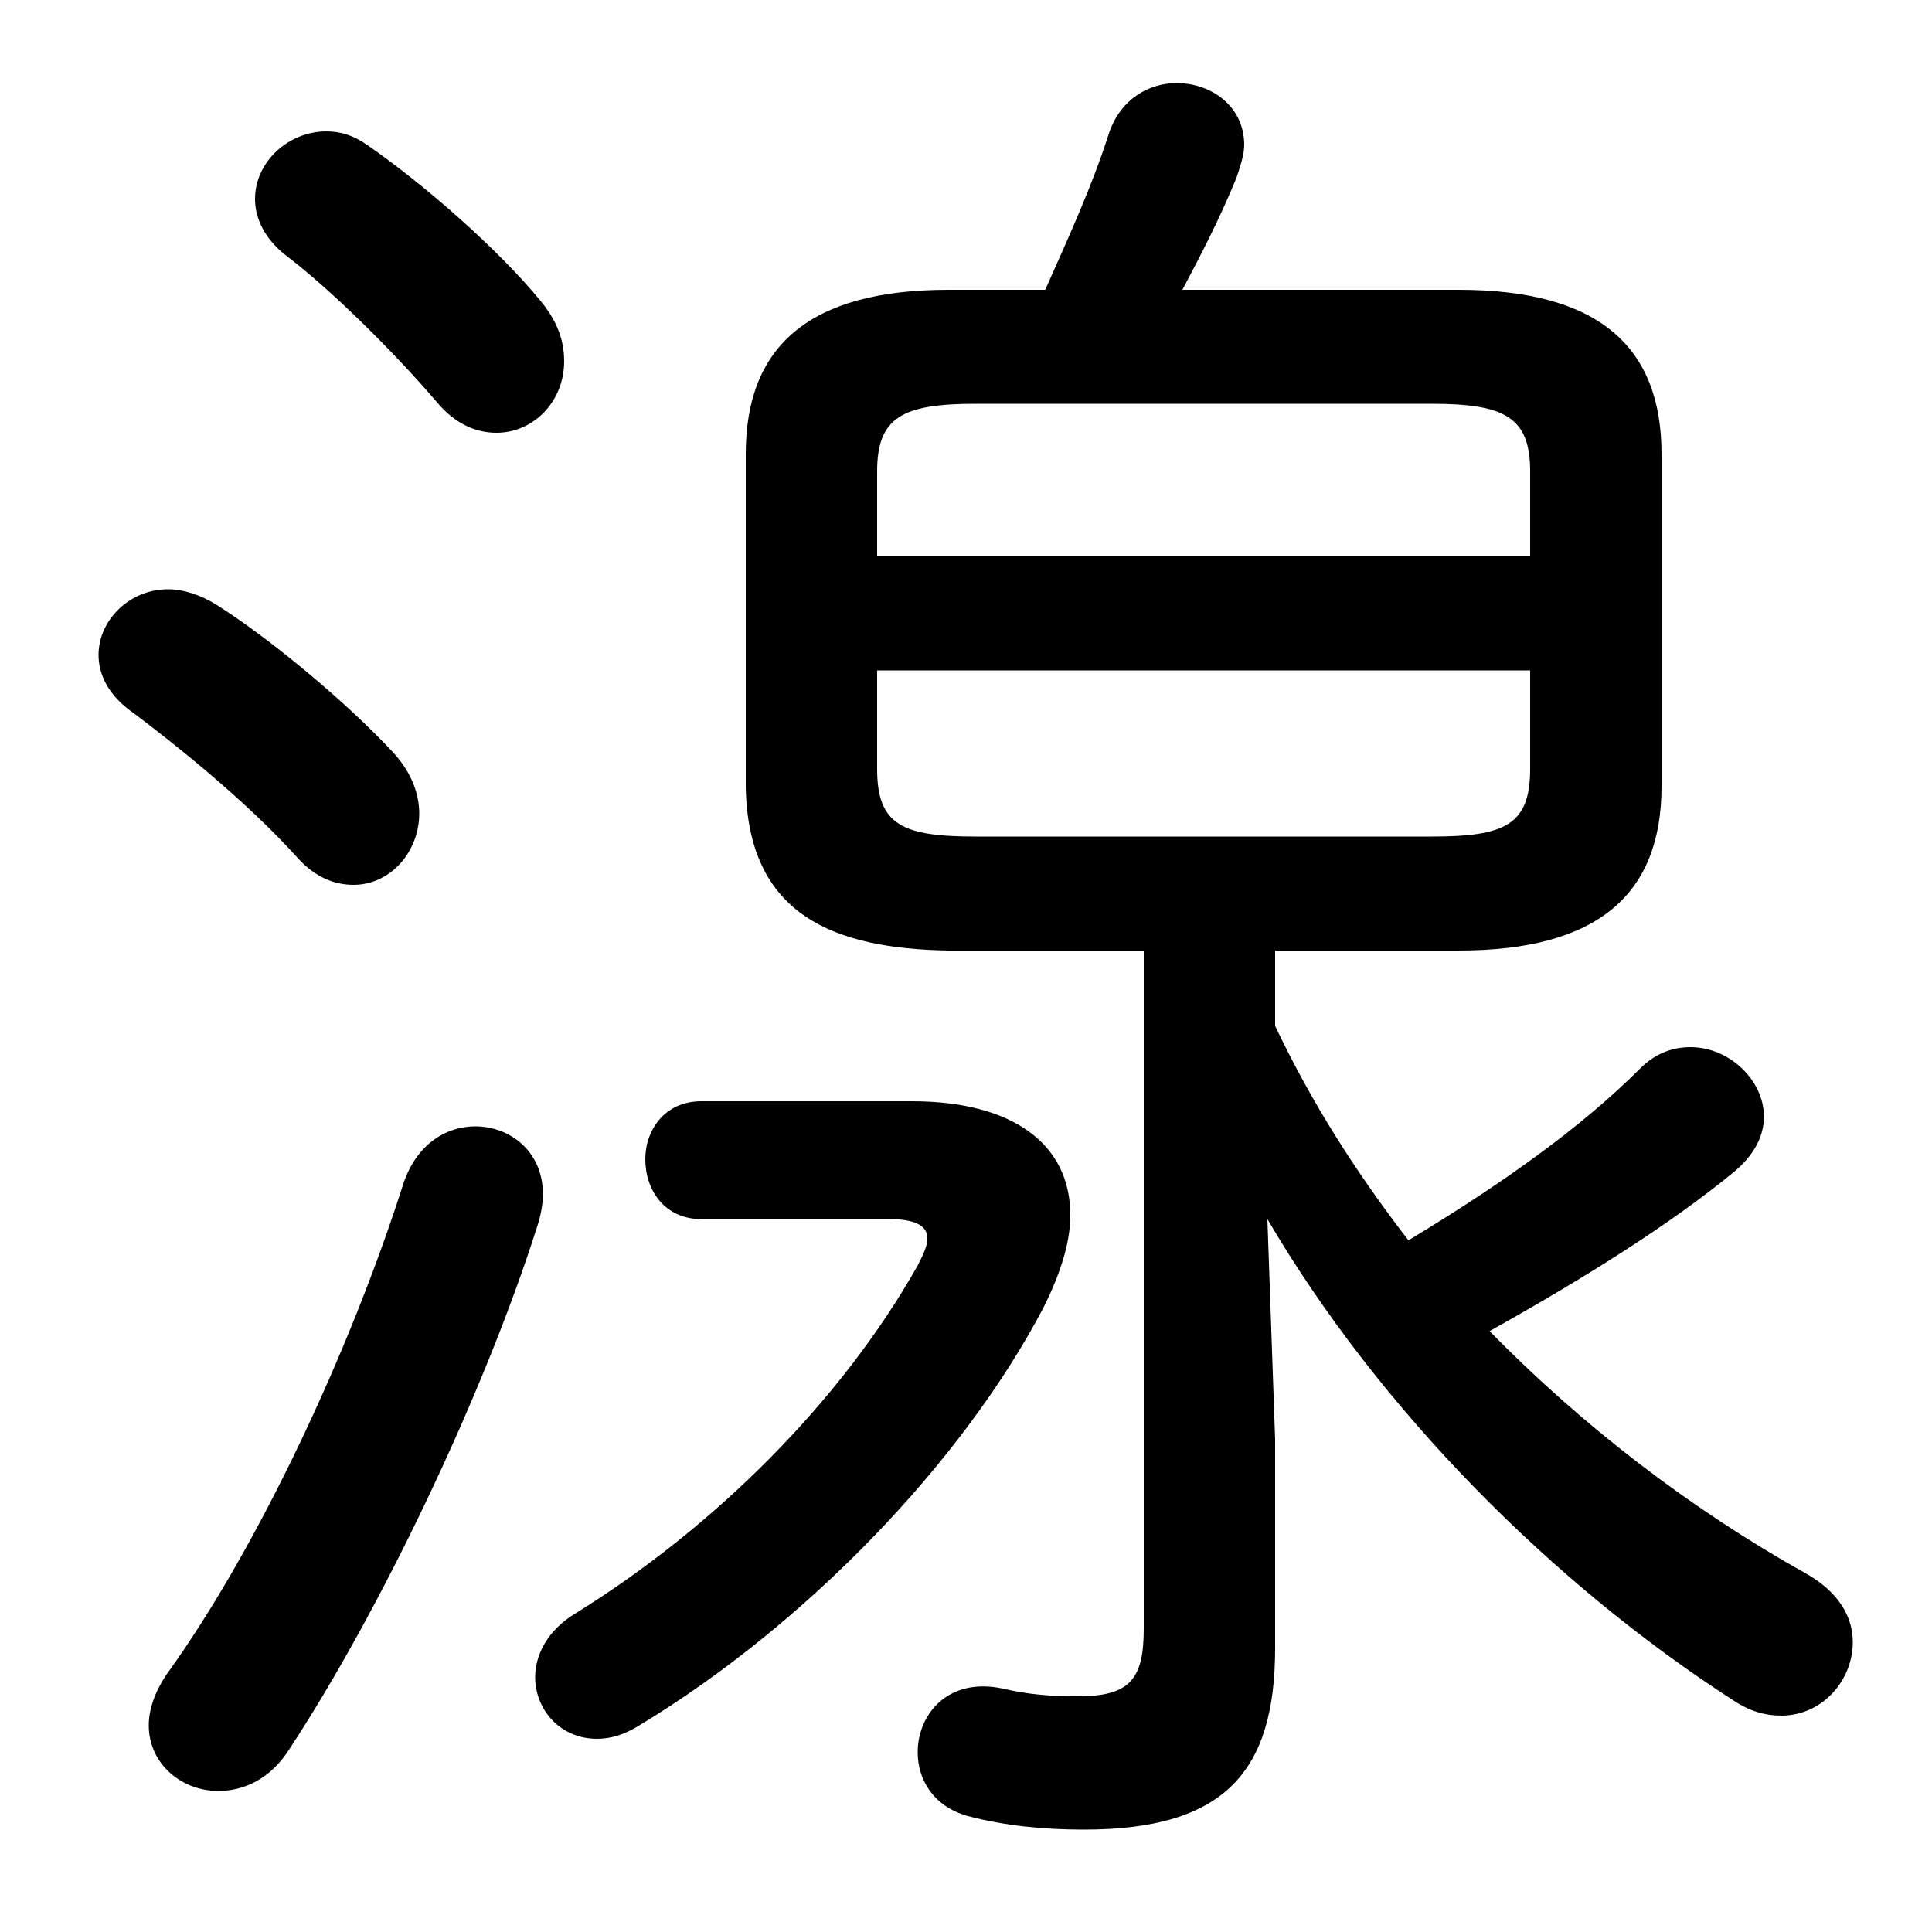 <svg xmlns="http://www.w3.org/2000/svg" viewBox="0 -44.0 50.0 50.0">
    <rect x="0" y="-44.0" width="50.0" height="50.0" fill="#808080" stroke="none"/>
    <g transform="scale(1, -1)">
        <!-- ボディの枠 -->
        <rect x="0" y="-6.0" width="50.0" height="50.0"
            stroke="white" fill="white"/>
        <!-- グリフ座標系の原点 -->
        <circle cx="0" cy="0" r="5" fill="white"/>
        <!-- グリフのアウトライン -->
        <g style="fill:black;stroke:#000000;stroke-width:0;stroke-linecap:round;stroke-linejoin:round;">
        <path d="M 29.6 19.4 L 29.6 1.85 C 29.6 0.55 29.25 0.1 27.9 0.1 C 27.15 0.1 26.6 0.15 25.95 0.3 C 24.55 0.6 23.75 -0.35 23.75 -1.35 C 23.75 -2.05 24.15 -2.75 25.05 -3.0 C 26.0 -3.25 27.0 -3.35 28.05 -3.35 C 31.7 -3.35 33.0 -1.85 33.0 1.35 L 33.0 6.75 L 32.8 12.45 C 35.7 7.5 40.2 3.0 44.85 0.0 C 45.3 -0.3 45.7 -0.4 46.1 -0.4 C 47.15 -0.4 47.95 0.5 47.95 1.5 C 47.95 2.15 47.6 2.8 46.7 3.3 C 43.75 4.95 40.95 7.1 38.55 9.55 C 41.05 10.95 43.2 12.3 44.85 13.65 C 45.4 14.1 45.65 14.6 45.65 15.1 C 45.65 16.05 44.75 16.9 43.75 16.9 C 43.3 16.9 42.85 16.75 42.45 16.35 C 40.9 14.8 38.85 13.35 36.45 11.9 C 35.1 13.65 33.95 15.45 33.0 17.45 L 33.0 19.4 L 37.75 19.4 C 41.35 19.4 43.0 20.85 43.0 23.65 L 43.0 32.25 C 43.0 35.05 41.35 36.5 37.75 36.5 L 30.6 36.5 C 31.05 37.35 31.55 38.3 32.0 39.4 C 32.1 39.7 32.2 40.0 32.2 40.25 C 32.2 41.25 31.35 41.85 30.45 41.85 C 29.75 41.85 29.0 41.45 28.7 40.55 C 28.25 39.15 27.65 37.85 27.05 36.5 L 24.55 36.5 C 20.95 36.5 19.3 35.05 19.3 32.25 L 19.3 23.65 C 19.35 20.3 21.6 19.45 24.55 19.4 Z M 25.25 22.35 C 23.35 22.35 22.7 22.65 22.7 24.1 L 22.7 26.65 L 39.6 26.65 L 39.6 24.1 C 39.6 22.65 38.95 22.35 37.05 22.35 Z M 39.6 29.6 L 22.7 29.6 L 22.7 31.8 C 22.7 33.2 23.35 33.55 25.25 33.55 L 37.05 33.55 C 38.95 33.55 39.6 33.2 39.6 31.8 Z M 18.15 15.5 C 17.2 15.5 16.7 14.75 16.7 14.0 C 16.7 13.2 17.2 12.45 18.15 12.45 L 23.0 12.45 C 23.65 12.45 24.0 12.3 24.0 11.95 C 24.0 11.75 23.9 11.55 23.75 11.25 C 21.75 7.7 18.45 4.45 14.9 2.25 C 14.15 1.8 13.85 1.15 13.85 0.6 C 13.85 -0.25 14.5 -1.0 15.45 -1.0 C 15.8 -1.0 16.15 -0.9 16.55 -0.65 C 20.85 1.95 24.9 6.15 27.0 10.15 C 27.45 11.05 27.7 11.85 27.7 12.55 C 27.7 14.4 26.2 15.5 23.6 15.5 Z M 9.5 40.25 C 9.15 40.5 8.8 40.6 8.45 40.6 C 7.45 40.6 6.6 39.8 6.6 38.85 C 6.6 38.35 6.85 37.8 7.45 37.35 C 8.5 36.55 10.1 35.0 11.3 33.6 C 11.8 33.0 12.35 32.8 12.85 32.8 C 13.8 32.8 14.6 33.6 14.6 34.65 C 14.6 35.15 14.45 35.65 14.0 36.2 C 12.9 37.55 10.95 39.25 9.5 40.25 Z M 5.6 28.35 C 5.2 28.6 4.75 28.75 4.35 28.75 C 3.35 28.75 2.55 27.95 2.55 27.05 C 2.55 26.55 2.8 26.0 3.45 25.55 C 4.45 24.8 6.35 23.3 7.7 21.8 C 8.15 21.3 8.65 21.1 9.15 21.1 C 10.1 21.1 10.85 21.95 10.85 22.95 C 10.85 23.45 10.65 24.0 10.2 24.5 C 8.95 25.85 6.95 27.5 5.6 28.35 Z M 10.45 13.4 C 9.05 9.0 6.65 3.9 4.3 0.65 C 4.0 0.2 3.85 -0.25 3.85 -0.65 C 3.85 -1.65 4.7 -2.35 5.65 -2.35 C 6.3 -2.35 7.0 -2.05 7.5 -1.25 C 9.8 2.25 12.5 7.85 13.9 12.25 C 14.0 12.55 14.05 12.85 14.05 13.1 C 14.05 14.2 13.2 14.85 12.3 14.85 C 11.55 14.85 10.8 14.4 10.45 13.4 Z"/>
    </g>
    </g>
</svg>
